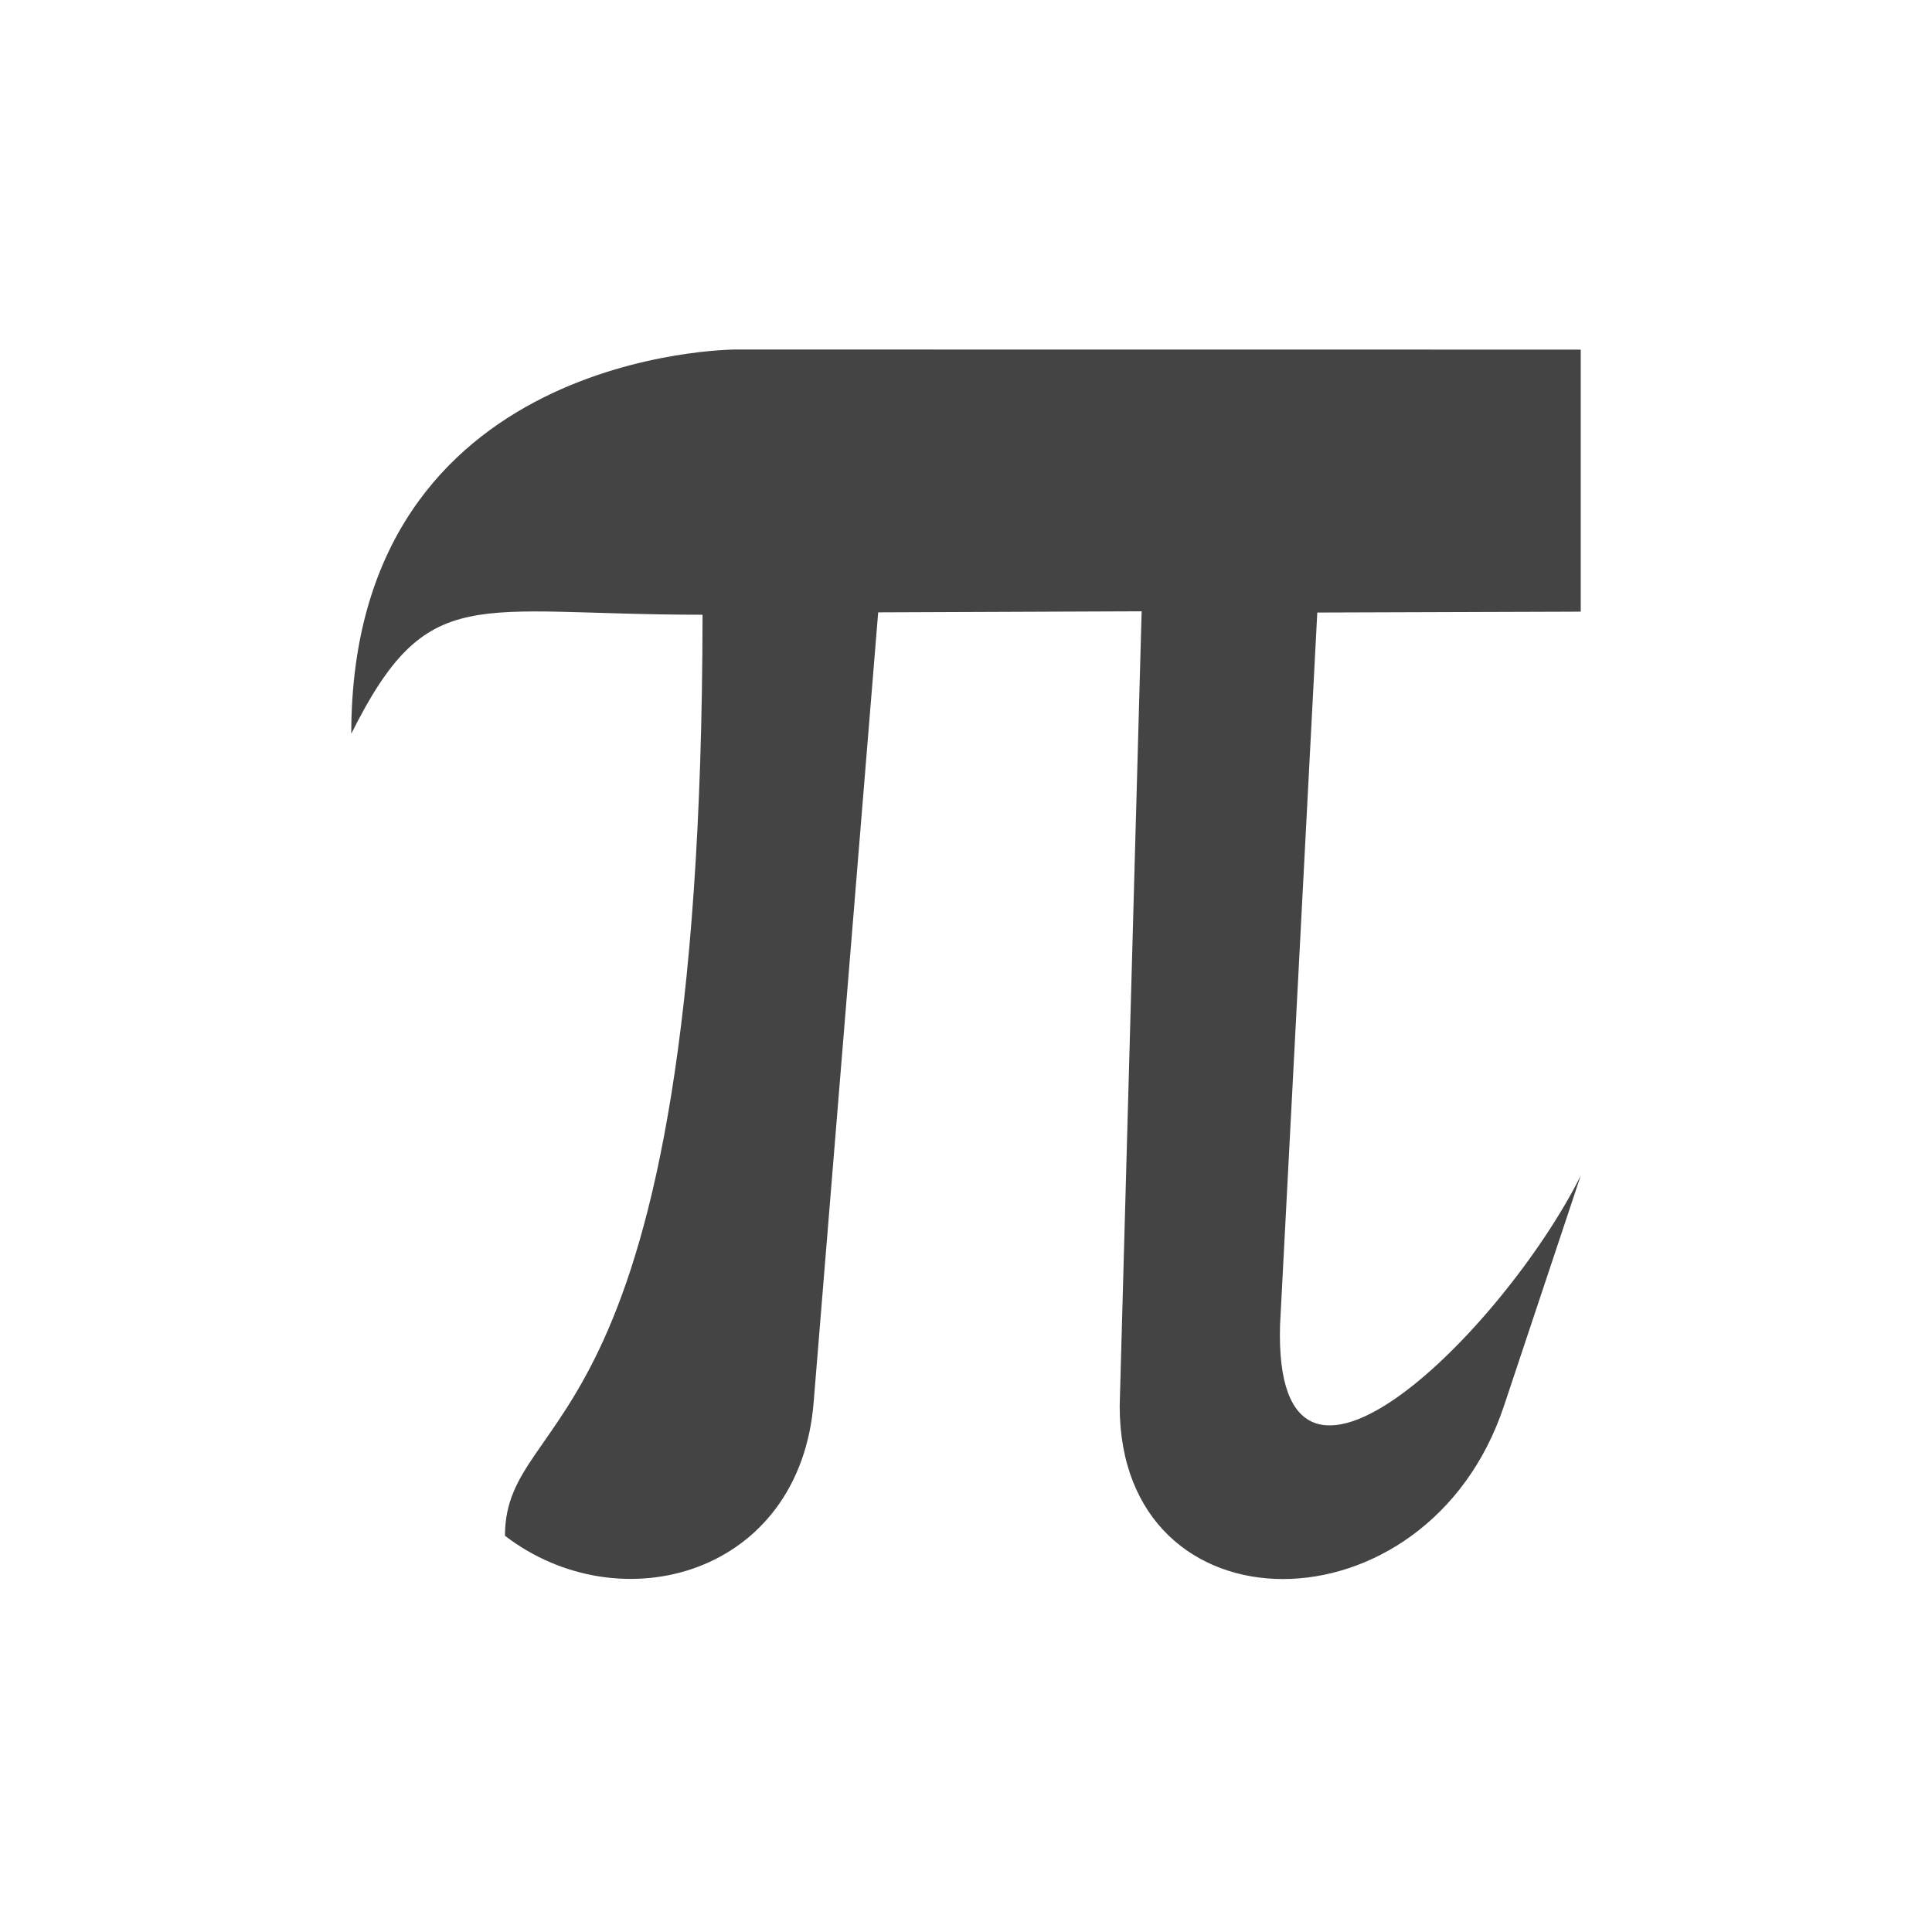 <svg height="22" viewBox="0 0 22 22" width="22" xmlns="http://www.w3.org/2000/svg">
  <path d="m5.375.98s-4.375 0-4.375 4.375c.874-1.748 1.382-1.354 4-1.355-.01 9.57-2.248 8.961-2.25 10.488 1.313 1.008 3.365.449 3.516-1.531l.734-8.984 3-.012-.25 9.051c0 2.625 3.5 2.625 4.375 0l.875-2.625c-.875 1.75-3.501 4.374-3.424 1.703l.424-8.115 3-.01v-2.984z" fill="#444" transform="translate(3 3)"/>
</svg>

